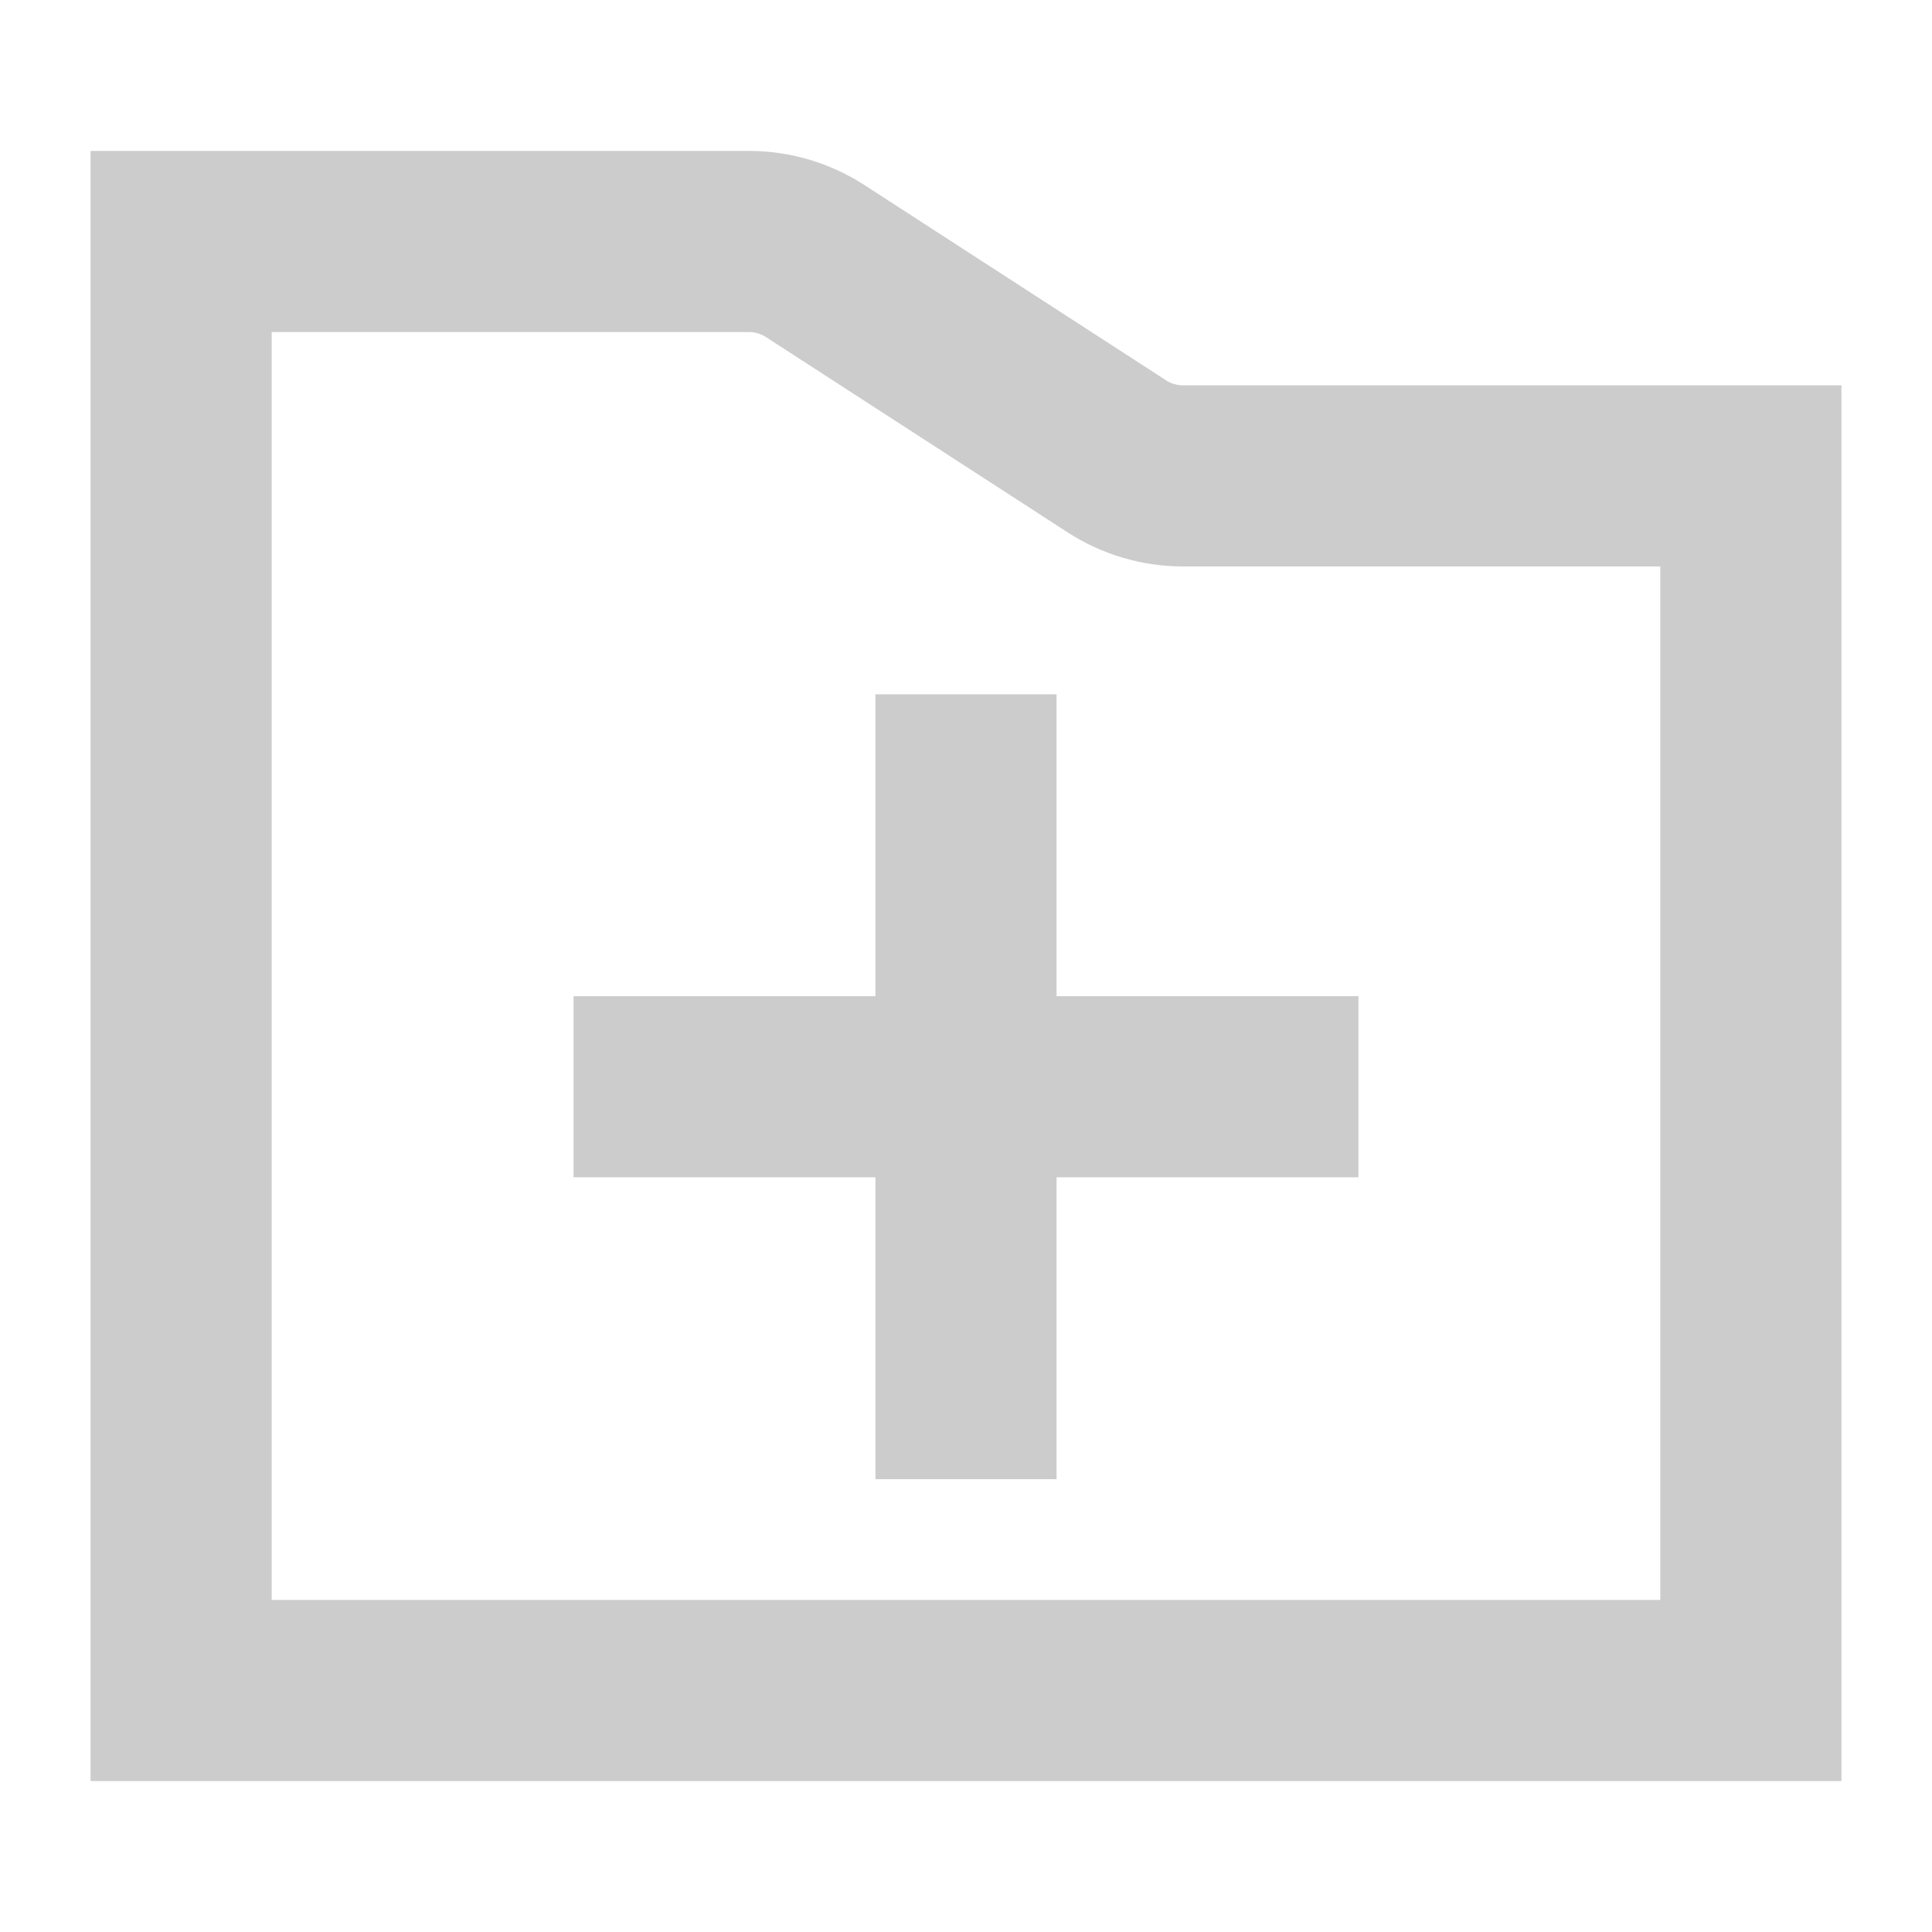 <svg width="16" height="16" viewBox="0 0 16 16" fill="none" xmlns="http://www.w3.org/2000/svg">
<path d="M9.795 3.941H14.5V14H1.5V2H6.205C6.397 2 6.586 2.056 6.748 2.16L9.252 3.781C9.414 3.885 9.603 3.941 9.795 3.941Z" stroke="#CCCCCC" stroke-width="1.5"/>
<path d="M5.5 9H8M8 9H10.5M8 9V6.5M8 9V11.5" stroke="#CCCCCC" stroke-width="1.5" stroke-linecap="square"/>
</svg>
